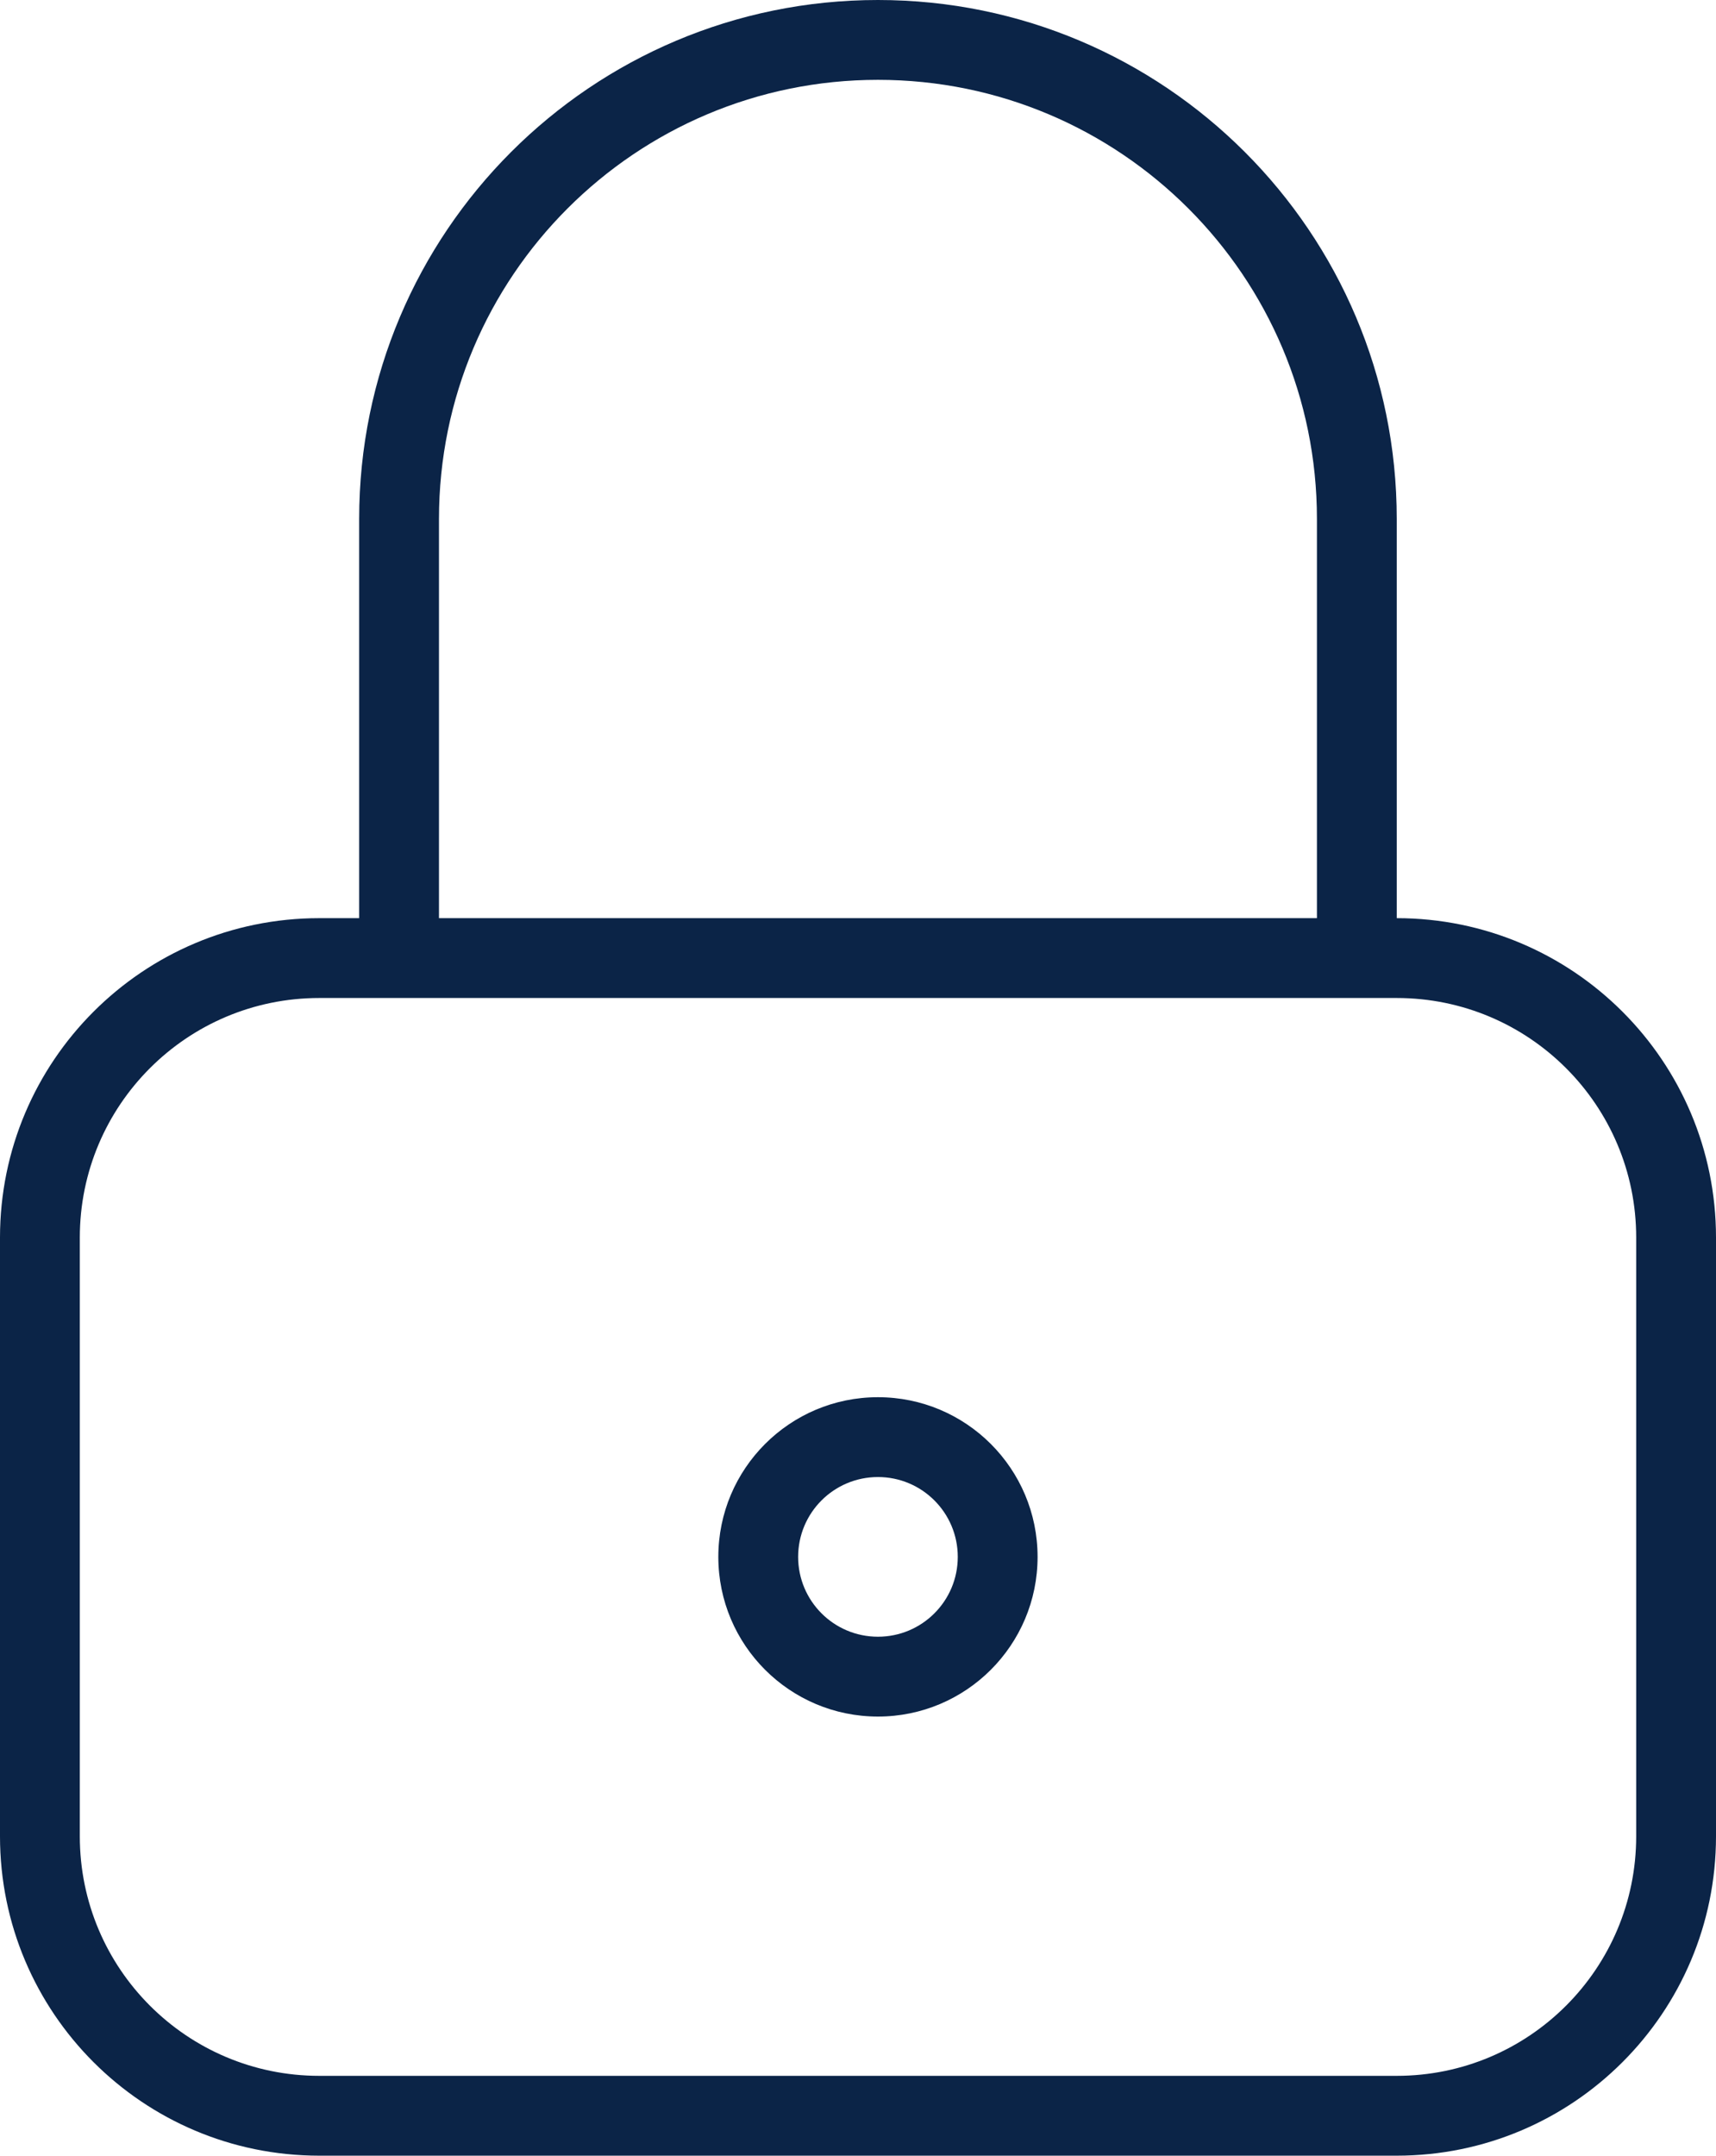 <svg width="43" height="54" viewBox="0 0 43 54" fill="none" xmlns="http://www.w3.org/2000/svg">
<path fill-rule="evenodd" clip-rule="evenodd" d="M9 13C9 5.82 14.82 0 22 0C29.18 0 35 5.82 35 13V23C39.418 23 43 26.582 43 31V46C43 50.418 39.418 54 35 54H8C3.582 54 0 50.418 0 46V31C0 26.582 3.582 23 8 23H9V13ZM22 2C15.925 2 11 6.925 11 13V23H33V13C33 6.925 28.075 2 22 2ZM41 31C41 27.686 38.314 25 35 25H8C4.686 25 2 27.686 2 31V46C2 49.314 4.686 52 8 52H35C38.314 52 41 49.314 41 46V31ZM22 41C23.105 41 24 40.105 24 39C24 37.895 23.105 37 22 37C20.895 37 20 37.895 20 39C20 40.105 20.895 41 22 41ZM22 43C24.209 43 26 41.209 26 39C26 36.791 24.209 35 22 35C19.791 35 18 36.791 18 39C18 41.209 19.791 43 22 43Z" fill="#0B2447"/>
</svg>
